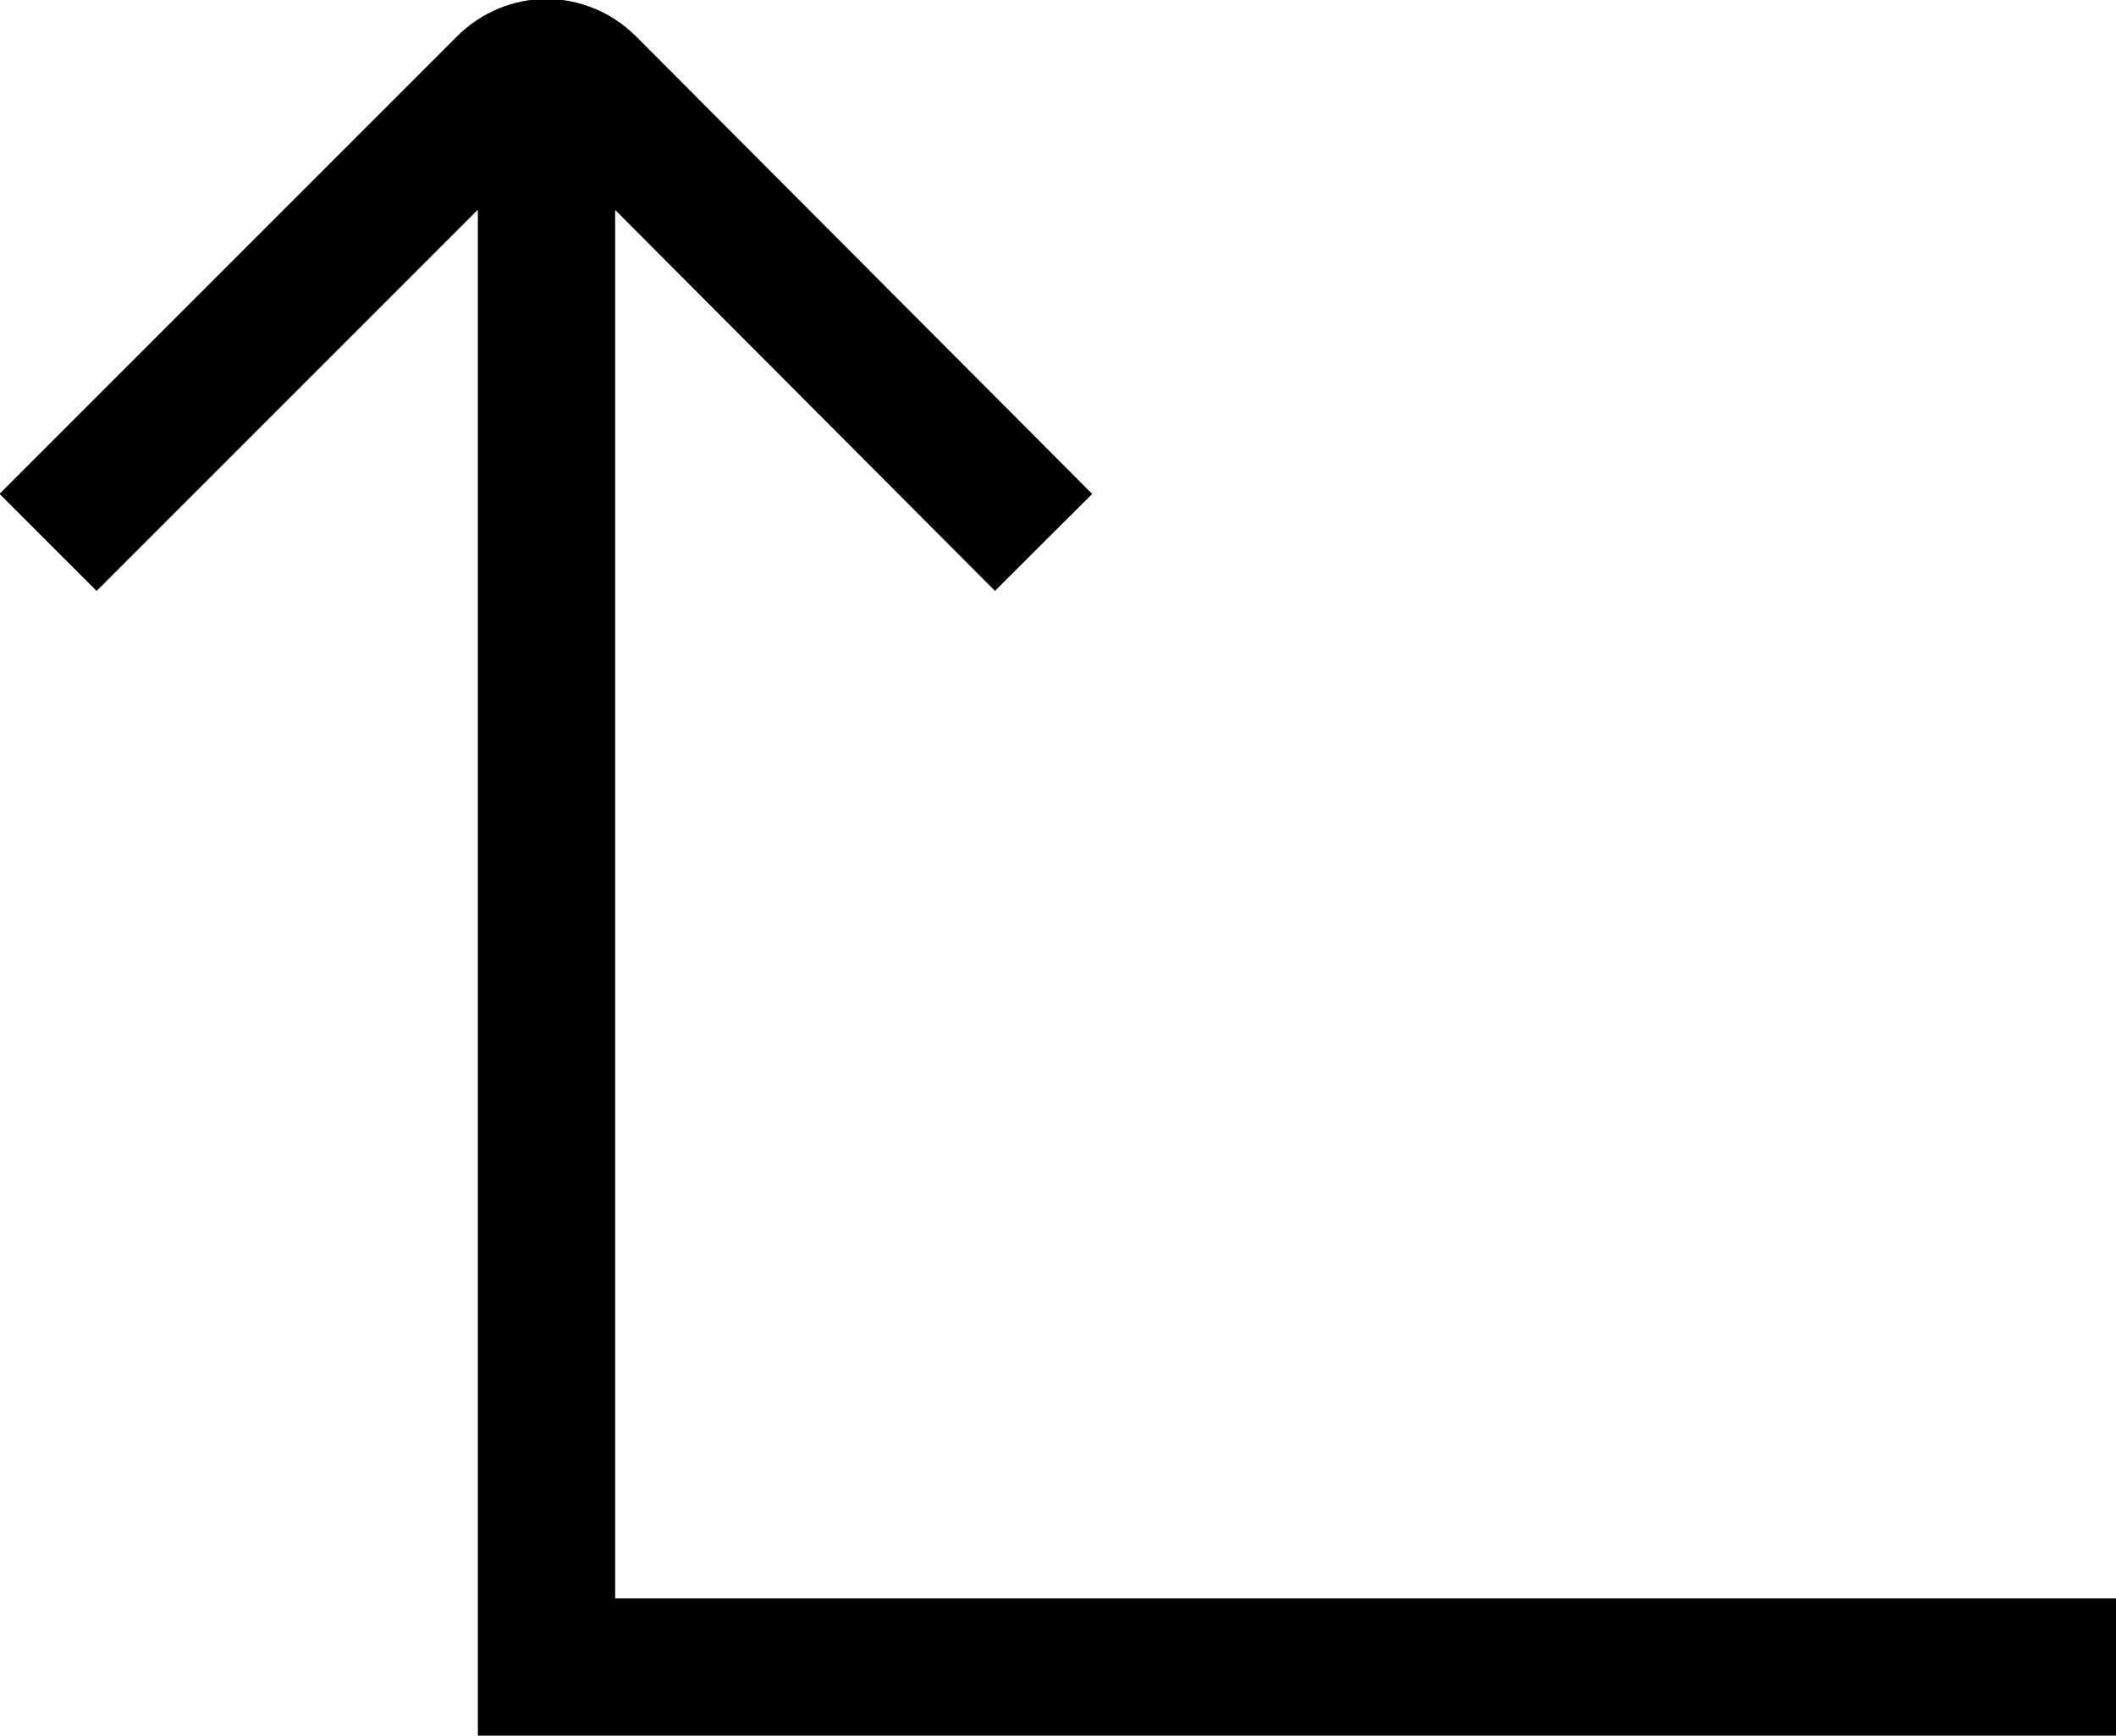 <?xml version="1.0" encoding="UTF-8"?>
<svg id="Layer_1" data-name="Layer 1" xmlns="http://www.w3.org/2000/svg" viewBox="0 0 15.41 12.64">
  <defs>
    <style>
      .cls-1 {
        fill: none;
        stroke: #000;
        stroke-miterlimit: 10;
      }
    </style>
  </defs>
  <polyline class="cls-1" points="15.41 12.14 3.98 12.14 3.98 .5"/>
  <path class="cls-1" d="m7.6,3.95L4.28.62c-.17-.17-.43-.17-.6,0L.35,3.95"/>
</svg>